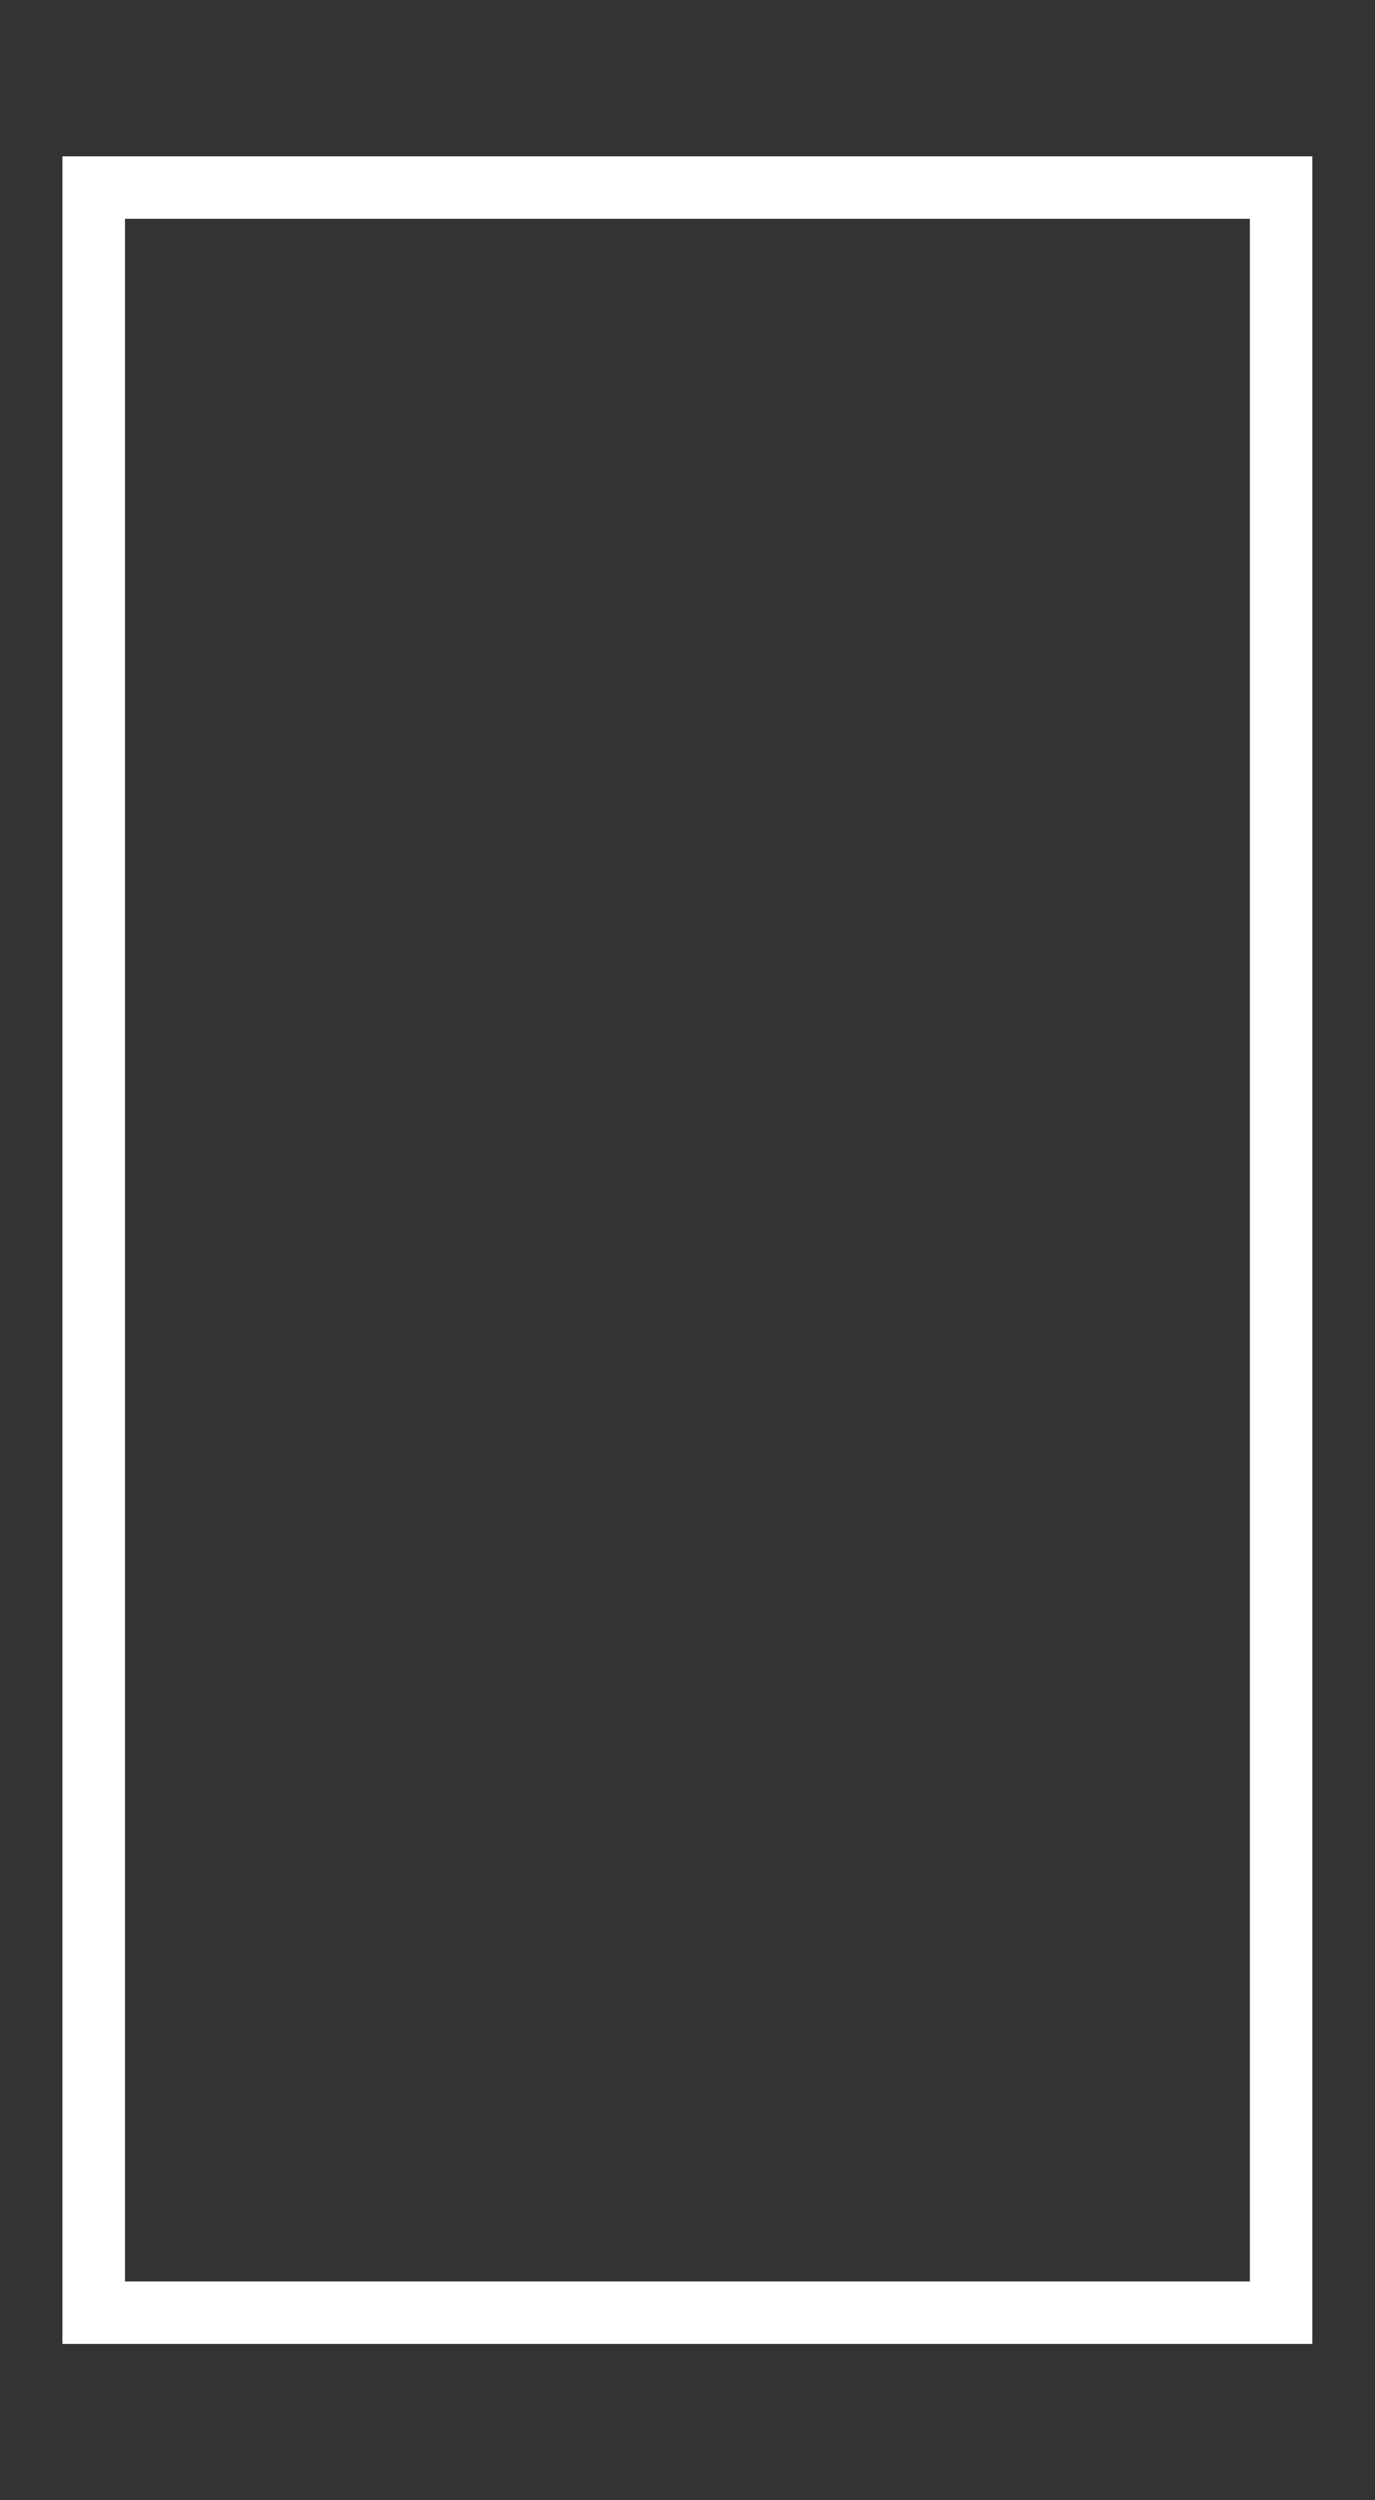 <?xml version="1.0" encoding="UTF-8" standalone="no"?><!DOCTYPE svg PUBLIC "-//W3C//DTD SVG 1.1//EN" "http://www.w3.org/Graphics/SVG/1.1/DTD/svg11.dtd"><svg width="100%" height="100%" viewBox="0 0 22 40" version="1.1" xmlns="http://www.w3.org/2000/svg" xmlns:xlink="http://www.w3.org/1999/xlink" xml:space="preserve" xmlns:serif="http://www.serif.com/" style="fill-rule:evenodd;clip-rule:evenodd;stroke-linejoin:round;stroke-miterlimit:2;"><rect x="0" y="0" width="22" height="40" fill="#333333" stroke="none"/><g id="icon-button-control-bg-square-single-border" transform="matrix(1.295,0,0,1.381,-1.52,-1.228)"><path d="M17.388,2.7L1.945,2.7L1.945,28.043L17.388,28.043L17.388,2.7ZM16.616,3.424L16.616,27.319C16.616,27.319 2.718,27.319 2.718,27.319C2.718,27.319 2.718,3.424 2.718,3.424L16.616,3.424Z" style="fill:white;"/></g></svg>